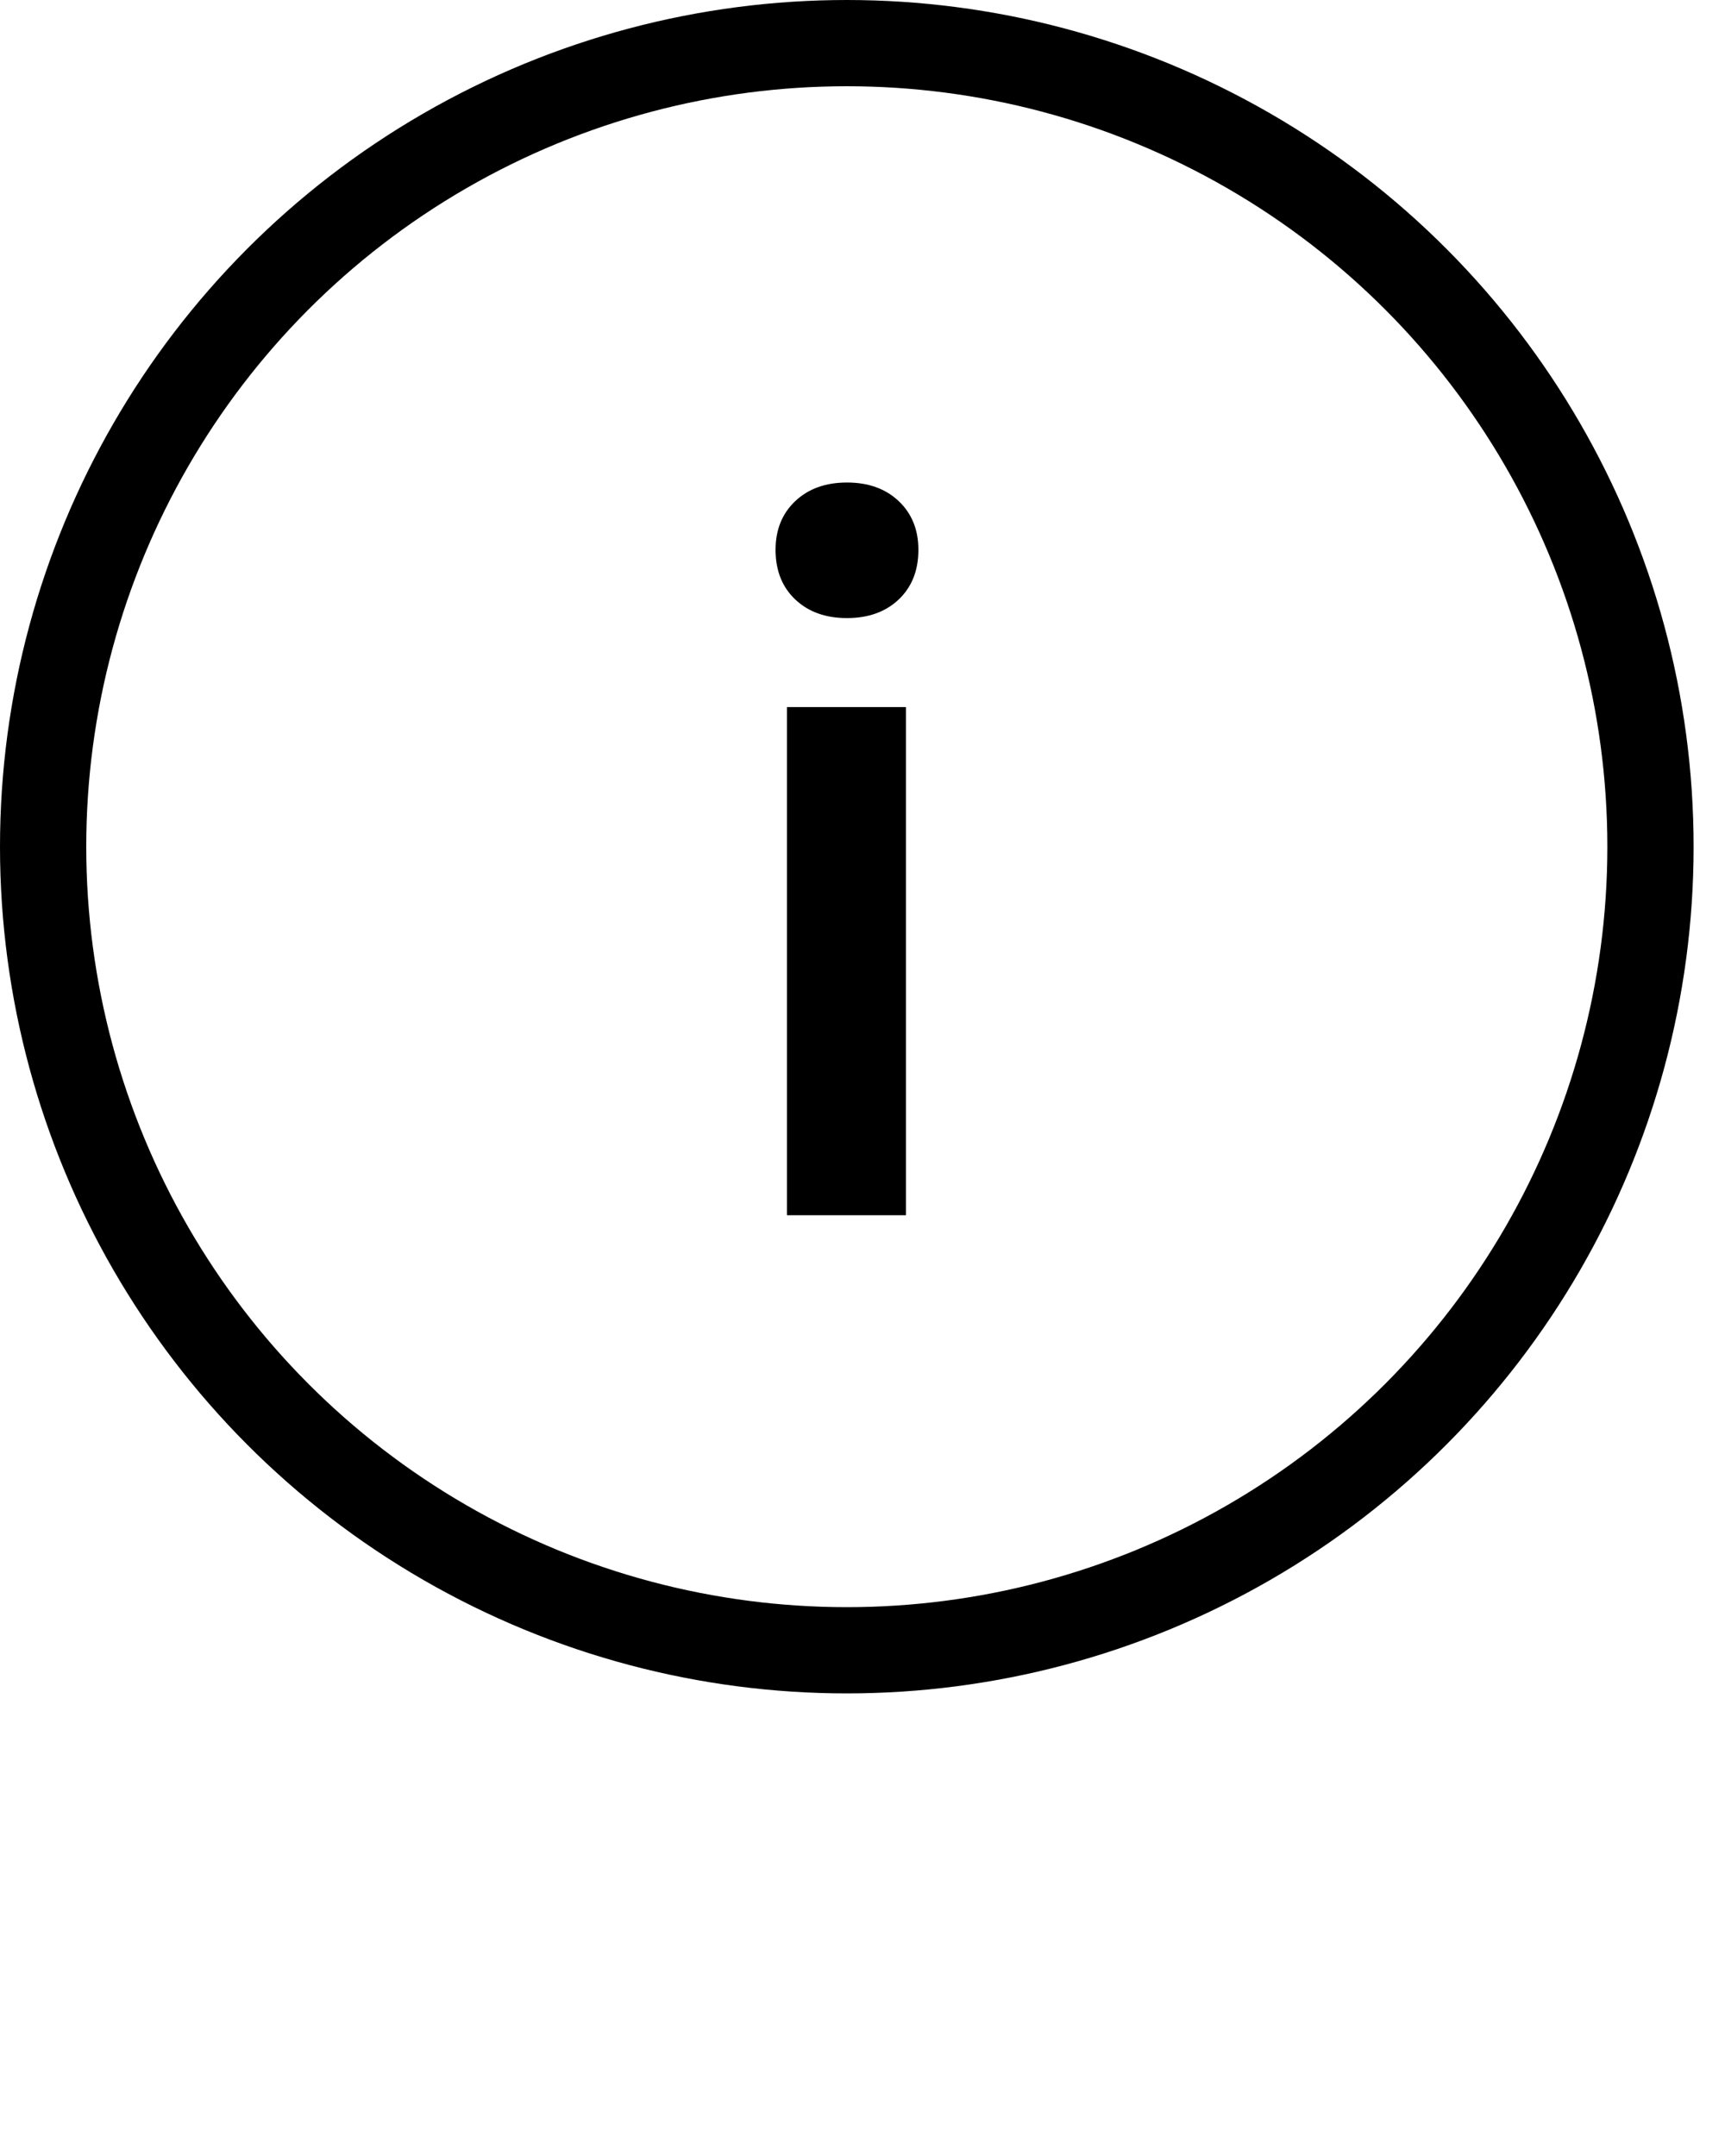 <svg width="20" height="25" viewBox="0 0 20 25" fill="none" xmlns="http://www.w3.org/2000/svg">
<path d="M9.124 14.091V8.199H10.504V14.091H9.124ZM9.82 7.167C9.572 7.167 9.372 7.095 9.22 6.951C9.068 6.807 8.992 6.615 8.992 6.375C8.992 6.143 9.068 5.955 9.22 5.811C9.372 5.667 9.572 5.595 9.82 5.595C10.068 5.595 10.268 5.667 10.42 5.811C10.572 5.955 10.648 6.143 10.648 6.375C10.648 6.615 10.572 6.807 10.42 6.951C10.268 7.095 10.068 7.167 9.82 7.167Z" fill="black"/>
<circle cx="9.818" cy="9.818" r="9.318" stroke="black"/>
</svg>
